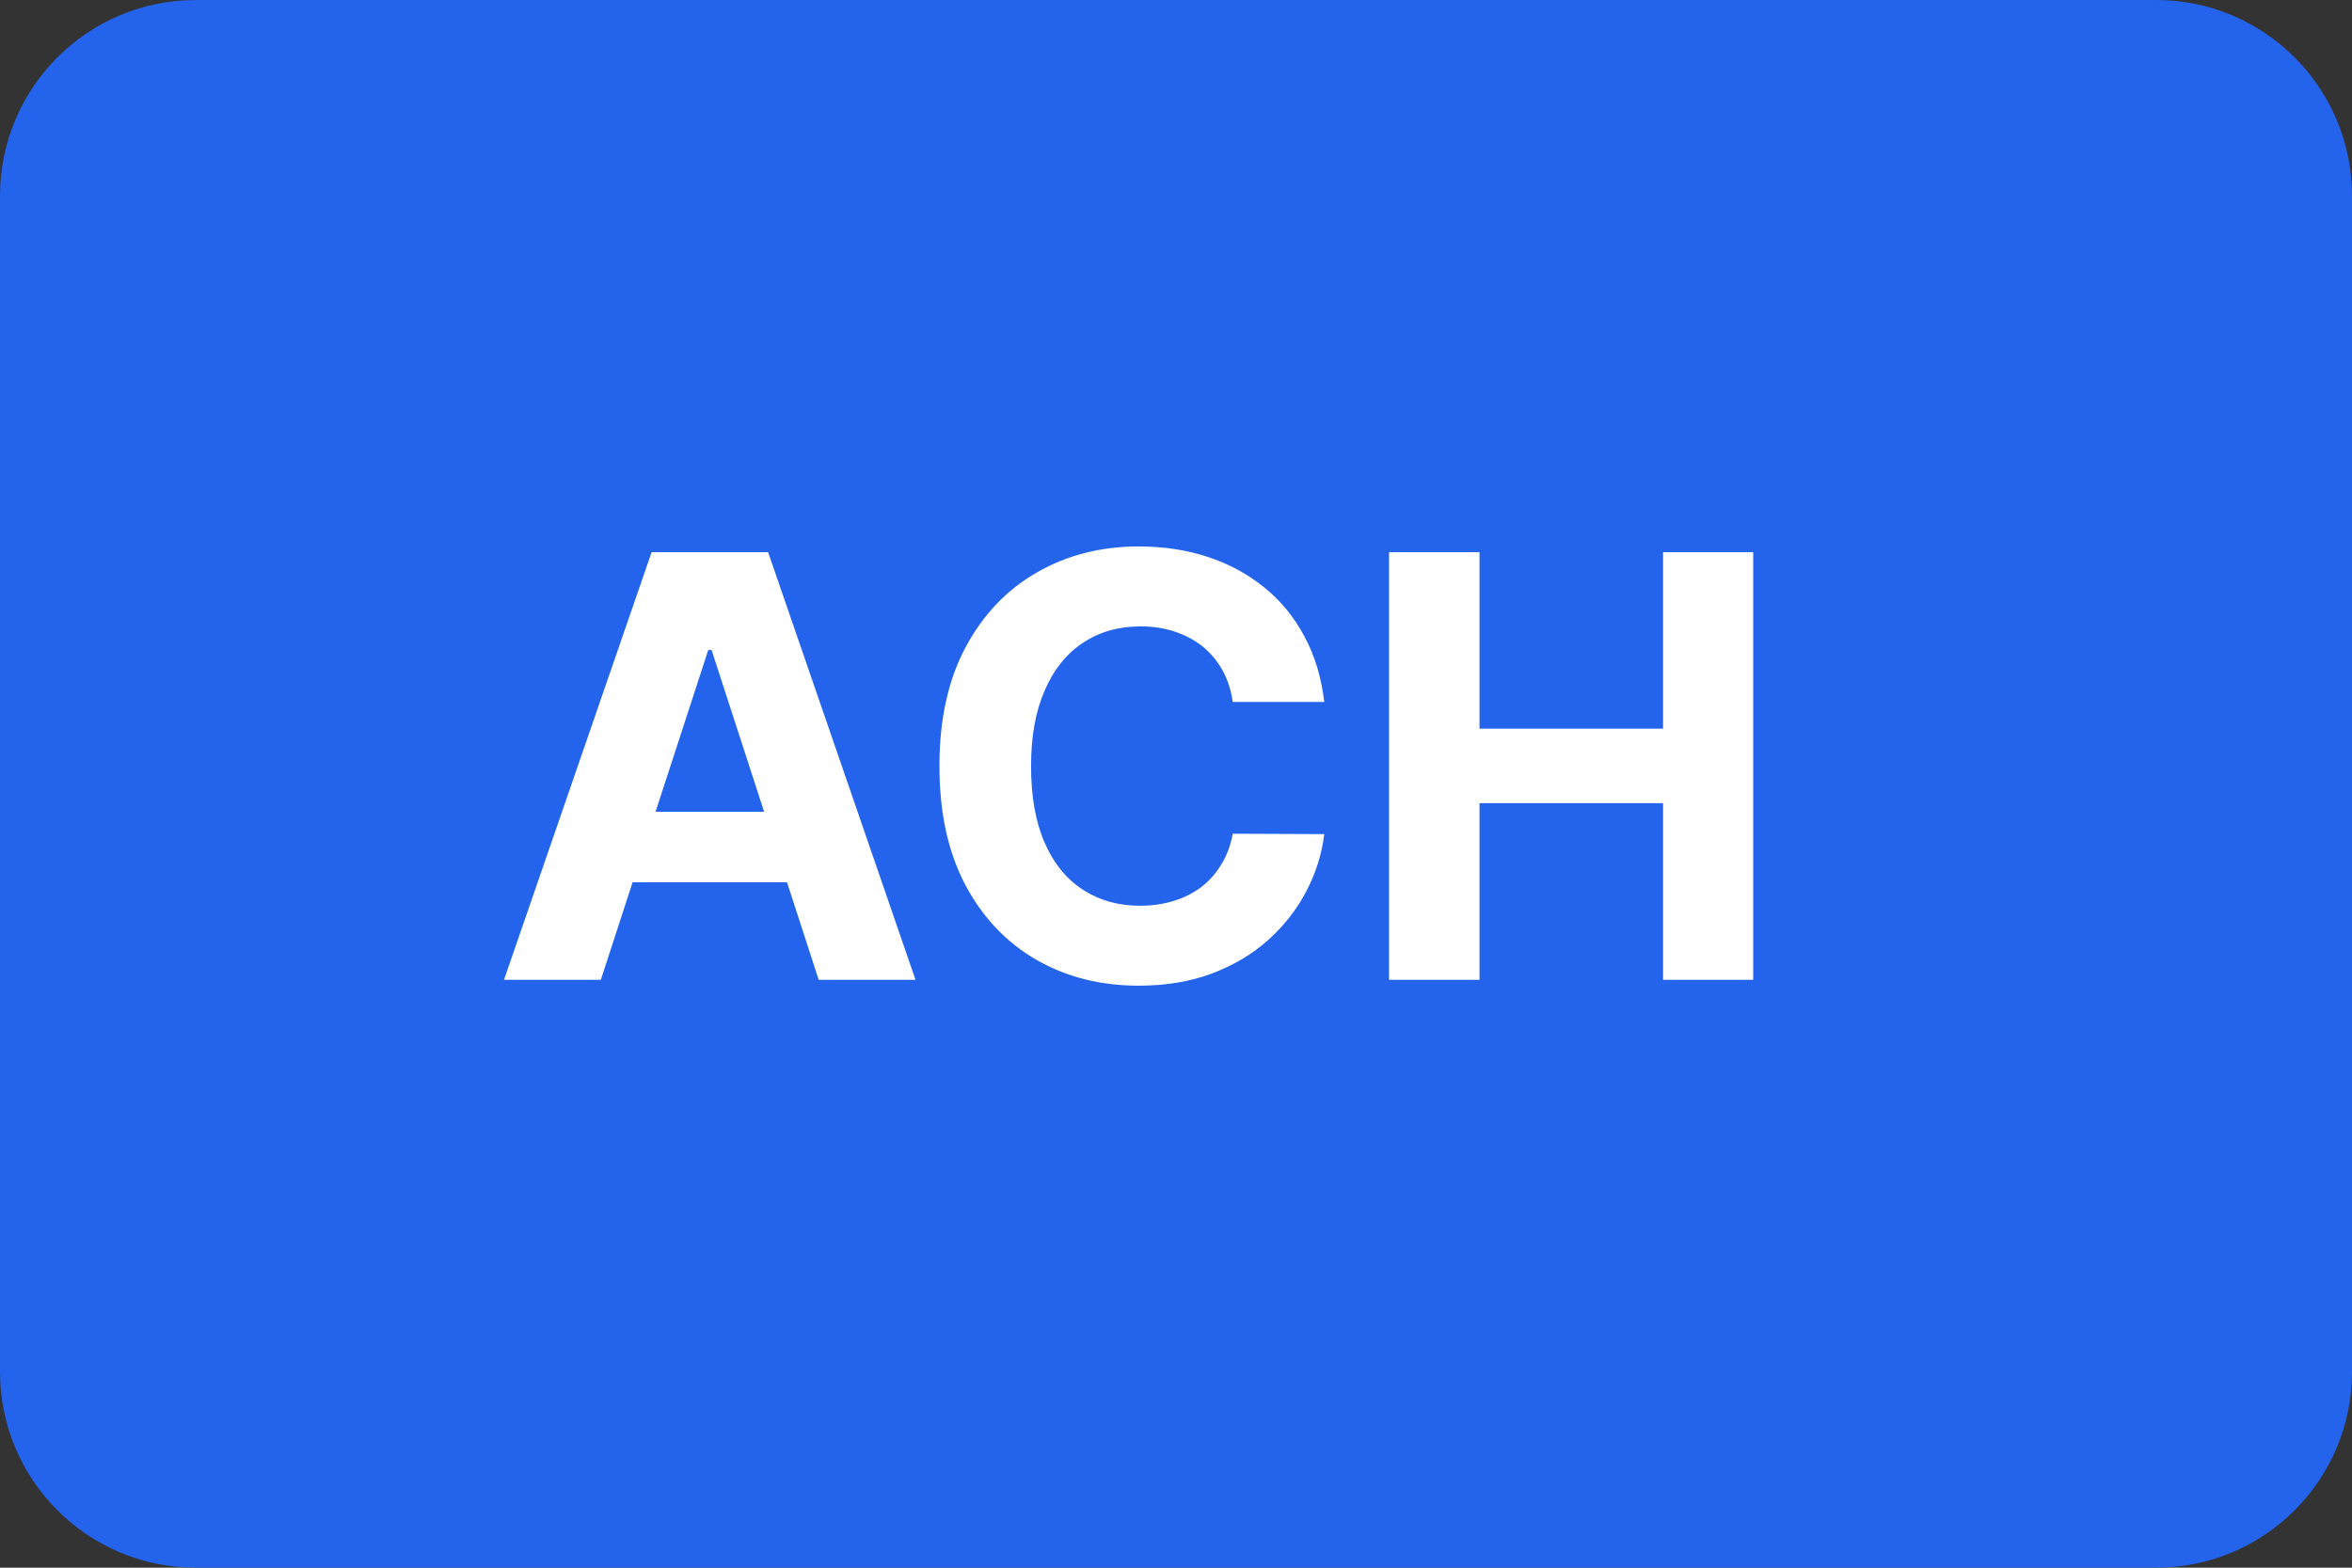 <svg viewBox="0 0 24 16" fill="none" xmlns="http://www.w3.org/2000/svg">
  <rect x="0" y="0" width="24" height="16" fill="#333333" stroke="none"/>
  <g clip-path="url(#clip0_122_708)">
    <path
      d="M0 2C0 0.895 0.895 0 2 0H22C23.105 0 24 0.895 24 2V14C24 15.105 23.105 16 22 16H2C0.895 16 0 15.105 0 14V2Z"
      fill="#2463EB"/>
  </g>
  <path
    d="M6.131 10H5.143L6.649 5.636H7.838L9.342 10H8.354L7.261 6.634H7.227L6.131 10ZM6.07 8.285H8.405V9.005H6.07V8.285ZM13.513 7.164H12.579C12.562 7.043 12.527 6.936 12.475 6.842C12.422 6.747 12.355 6.666 12.273 6.599C12.19 6.533 12.095 6.482 11.987 6.446C11.88 6.411 11.765 6.393 11.64 6.393C11.414 6.393 11.217 6.449 11.05 6.561C10.882 6.672 10.752 6.834 10.66 7.047C10.567 7.259 10.521 7.516 10.521 7.818C10.521 8.129 10.567 8.391 10.66 8.602C10.753 8.814 10.884 8.974 11.052 9.082C11.219 9.19 11.413 9.244 11.633 9.244C11.757 9.244 11.871 9.227 11.976 9.195C12.083 9.162 12.177 9.114 12.26 9.052C12.342 8.988 12.41 8.911 12.464 8.82C12.52 8.729 12.558 8.625 12.579 8.509L13.513 8.513C13.489 8.713 13.428 8.906 13.332 9.092C13.236 9.277 13.108 9.442 12.946 9.589C12.785 9.734 12.594 9.849 12.371 9.934C12.149 10.018 11.898 10.06 11.618 10.06C11.229 10.06 10.881 9.972 10.574 9.795C10.269 9.619 10.027 9.364 9.85 9.031C9.674 8.697 9.586 8.293 9.586 7.818C9.586 7.342 9.675 6.938 9.854 6.604C10.033 6.27 10.276 6.016 10.583 5.841C10.89 5.665 11.235 5.577 11.618 5.577C11.871 5.577 12.106 5.612 12.322 5.683C12.539 5.754 12.731 5.858 12.899 5.994C13.067 6.129 13.203 6.295 13.308 6.491C13.415 6.687 13.483 6.911 13.513 7.164ZM14.174 10V5.636H15.097V7.437H16.97V5.636H17.89V10H16.97V8.197H15.097V10H14.174Z"
    fill="white"/>
  <defs>
    <clipPath id="clip0_122_708">
      <rect width="24" height="16" fill="white"/>
    </clipPath>
  </defs>
</svg>
